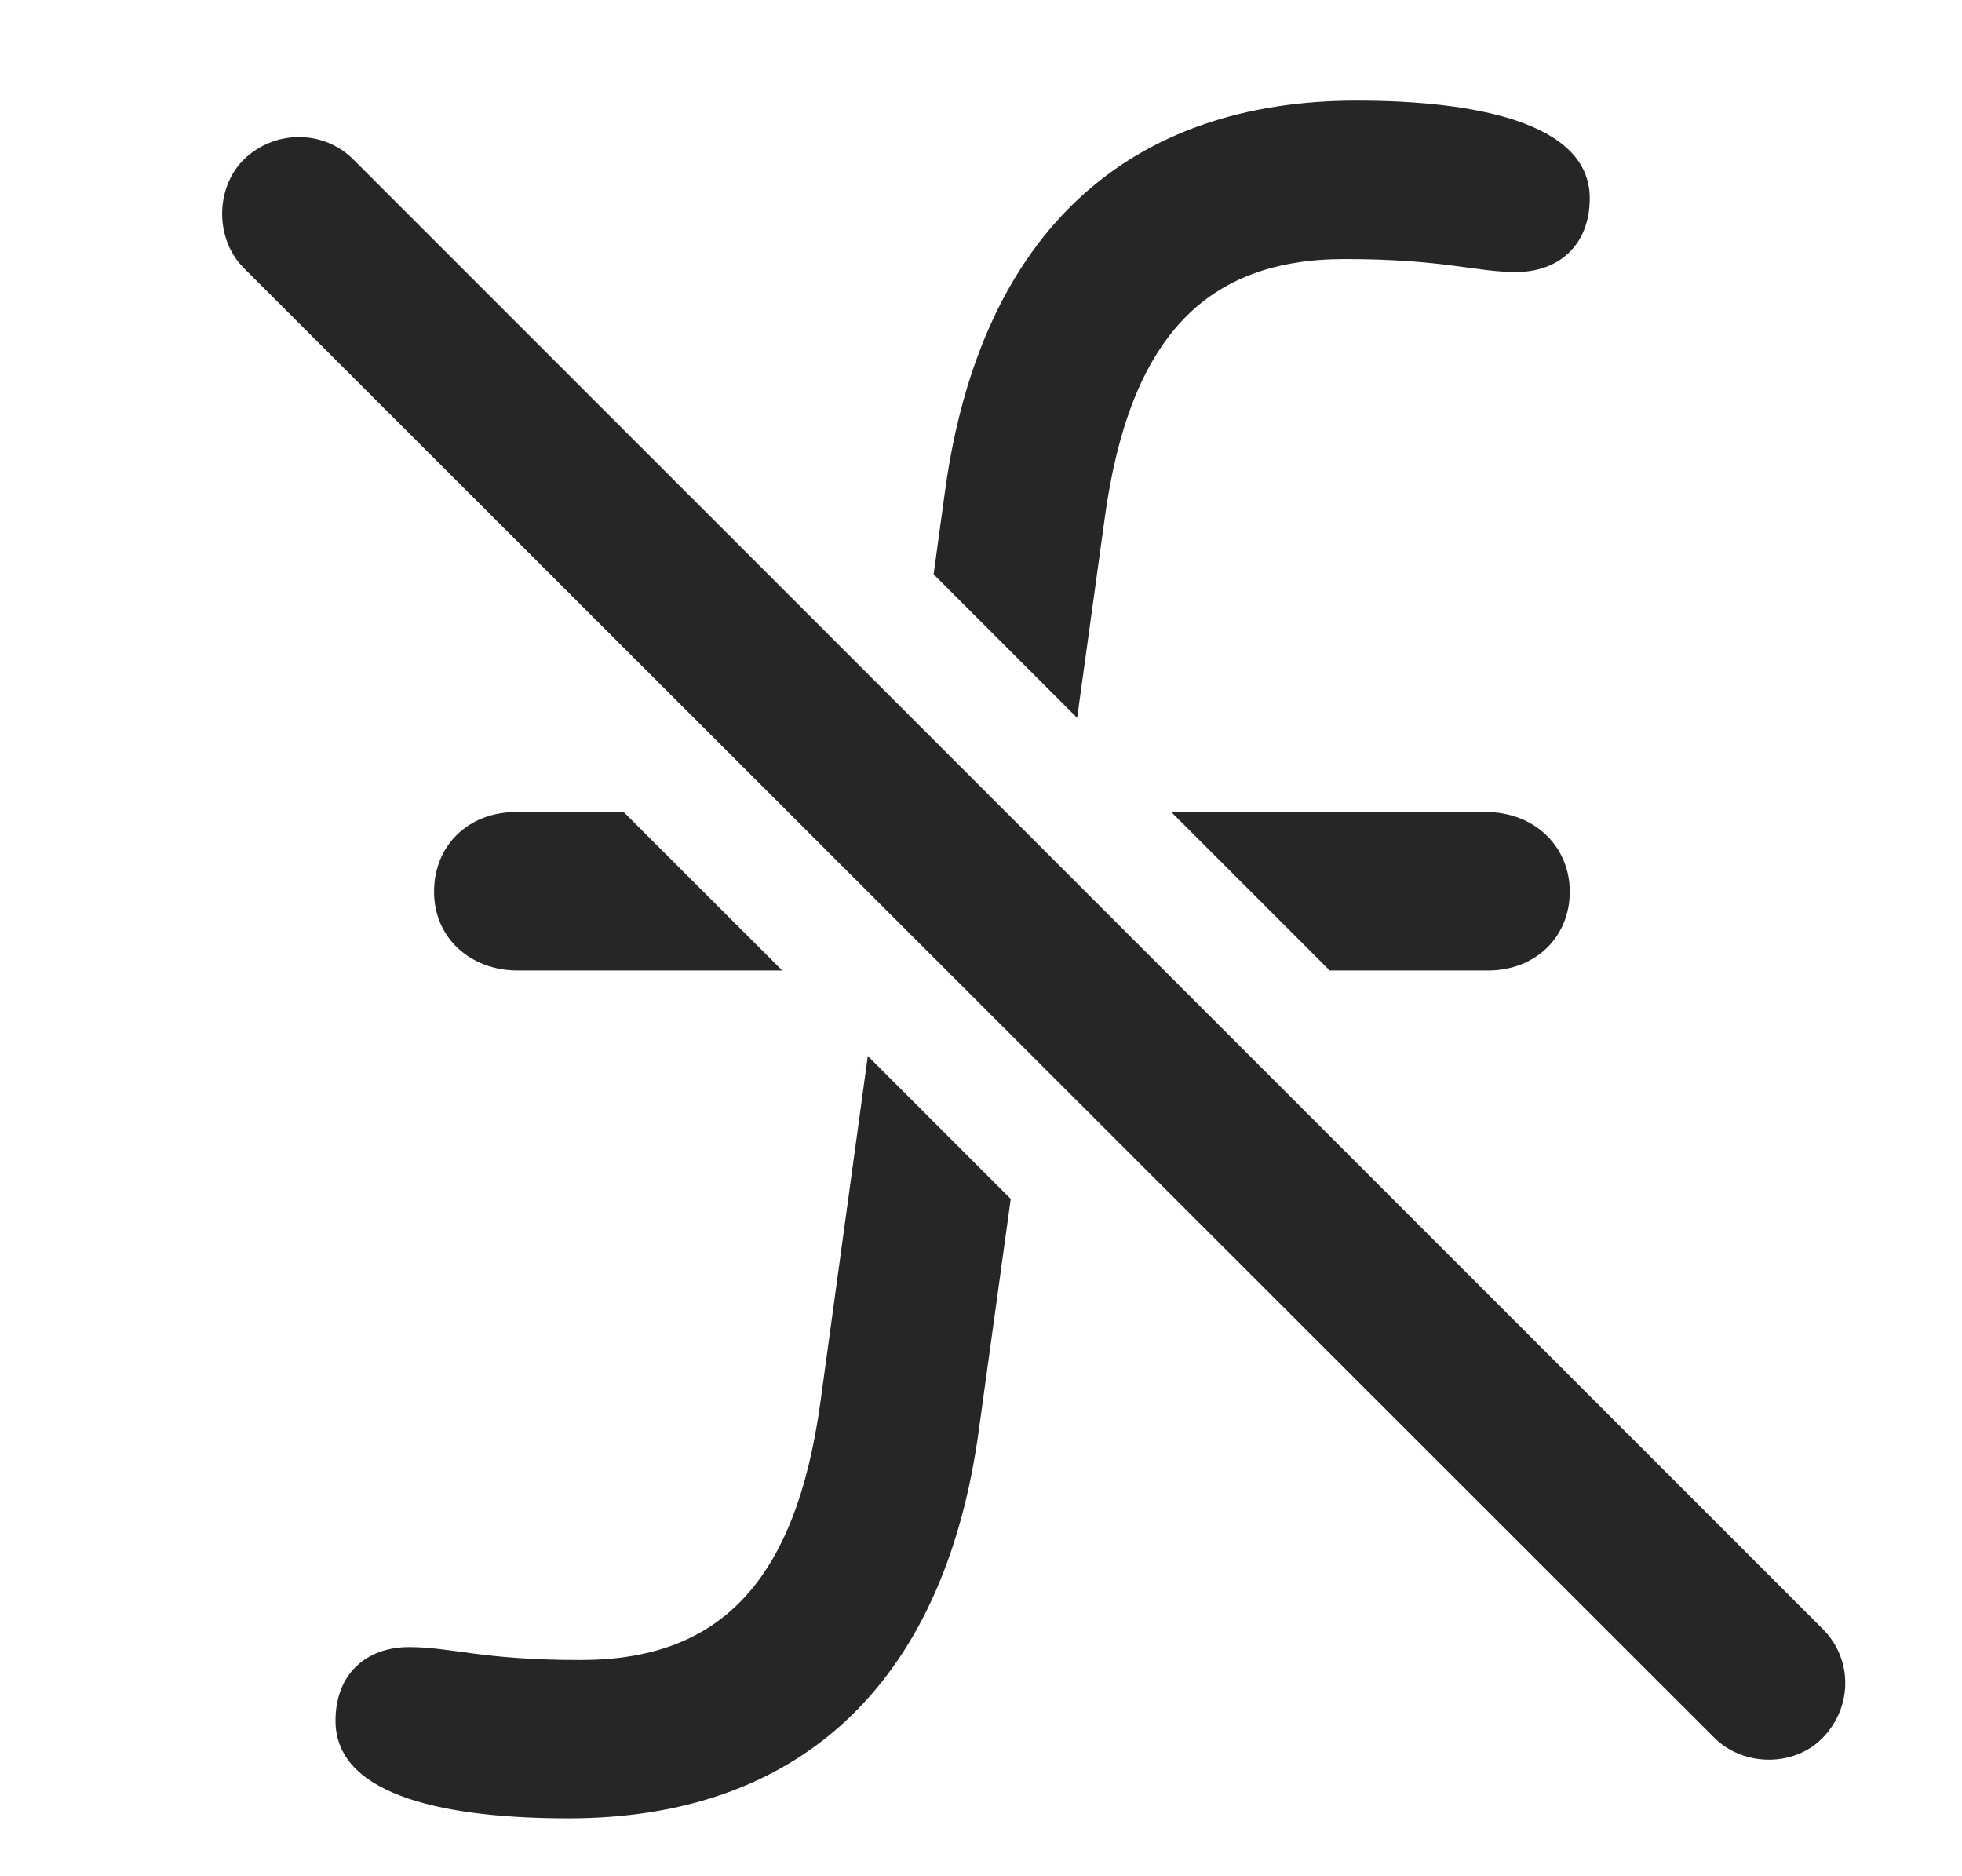 <?xml version="1.0" encoding="UTF-8"?>
<!--Generator: Apple Native CoreSVG 341-->
<!DOCTYPE svg
PUBLIC "-//W3C//DTD SVG 1.1//EN"
       "http://www.w3.org/Graphics/SVG/1.1/DTD/svg11.dtd">
<svg version="1.1" xmlns="http://www.w3.org/2000/svg" xmlns:xlink="http://www.w3.org/1999/xlink" viewBox="0 0 19.233 18.389">
 <g>
  <rect height="18.389" opacity="0" width="19.233" x="0" y="0"/>
  <path d="M9.908 11.751L9.597 14.004C9.255 16.553 7.791 17.822 5.574 17.822C4.441 17.822 3.289 17.627 3.289 16.865C3.289 16.406 3.591 16.143 4.011 16.143C4.431 16.143 4.714 16.27 5.691 16.27C7.039 16.27 7.8 15.527 8.044 13.73L8.507 10.35ZM7.668 9.512L5.076 9.512C4.607 9.512 4.255 9.189 4.255 8.74C4.255 8.281 4.597 7.959 5.056 7.959L6.114 7.959ZM15.388 8.74C15.388 9.189 15.046 9.512 14.587 9.512L13.035 9.512L11.482 7.959L14.568 7.959C15.037 7.959 15.388 8.291 15.388 8.74ZM15.584 1.943C15.584 2.402 15.281 2.666 14.861 2.666C14.46 2.666 14.158 2.539 13.181 2.539C11.834 2.539 11.072 3.291 10.828 5.088L10.559 7.036L9.152 5.629L9.265 4.805C9.617 2.256 11.082 0.986 13.298 0.986C14.431 0.986 15.584 1.191 15.584 1.943Z" fill="black" fill-opacity="0.85"/>
  <path d="M16.804 17.031C17.087 17.314 17.585 17.324 17.869 17.031C18.162 16.729 18.162 16.26 17.869 15.967L3.464 1.563C3.171 1.27 2.693 1.27 2.39 1.563C2.107 1.846 2.107 2.344 2.39 2.627Z" fill="black" fill-opacity="0.85"/>
 </g>
</svg>
